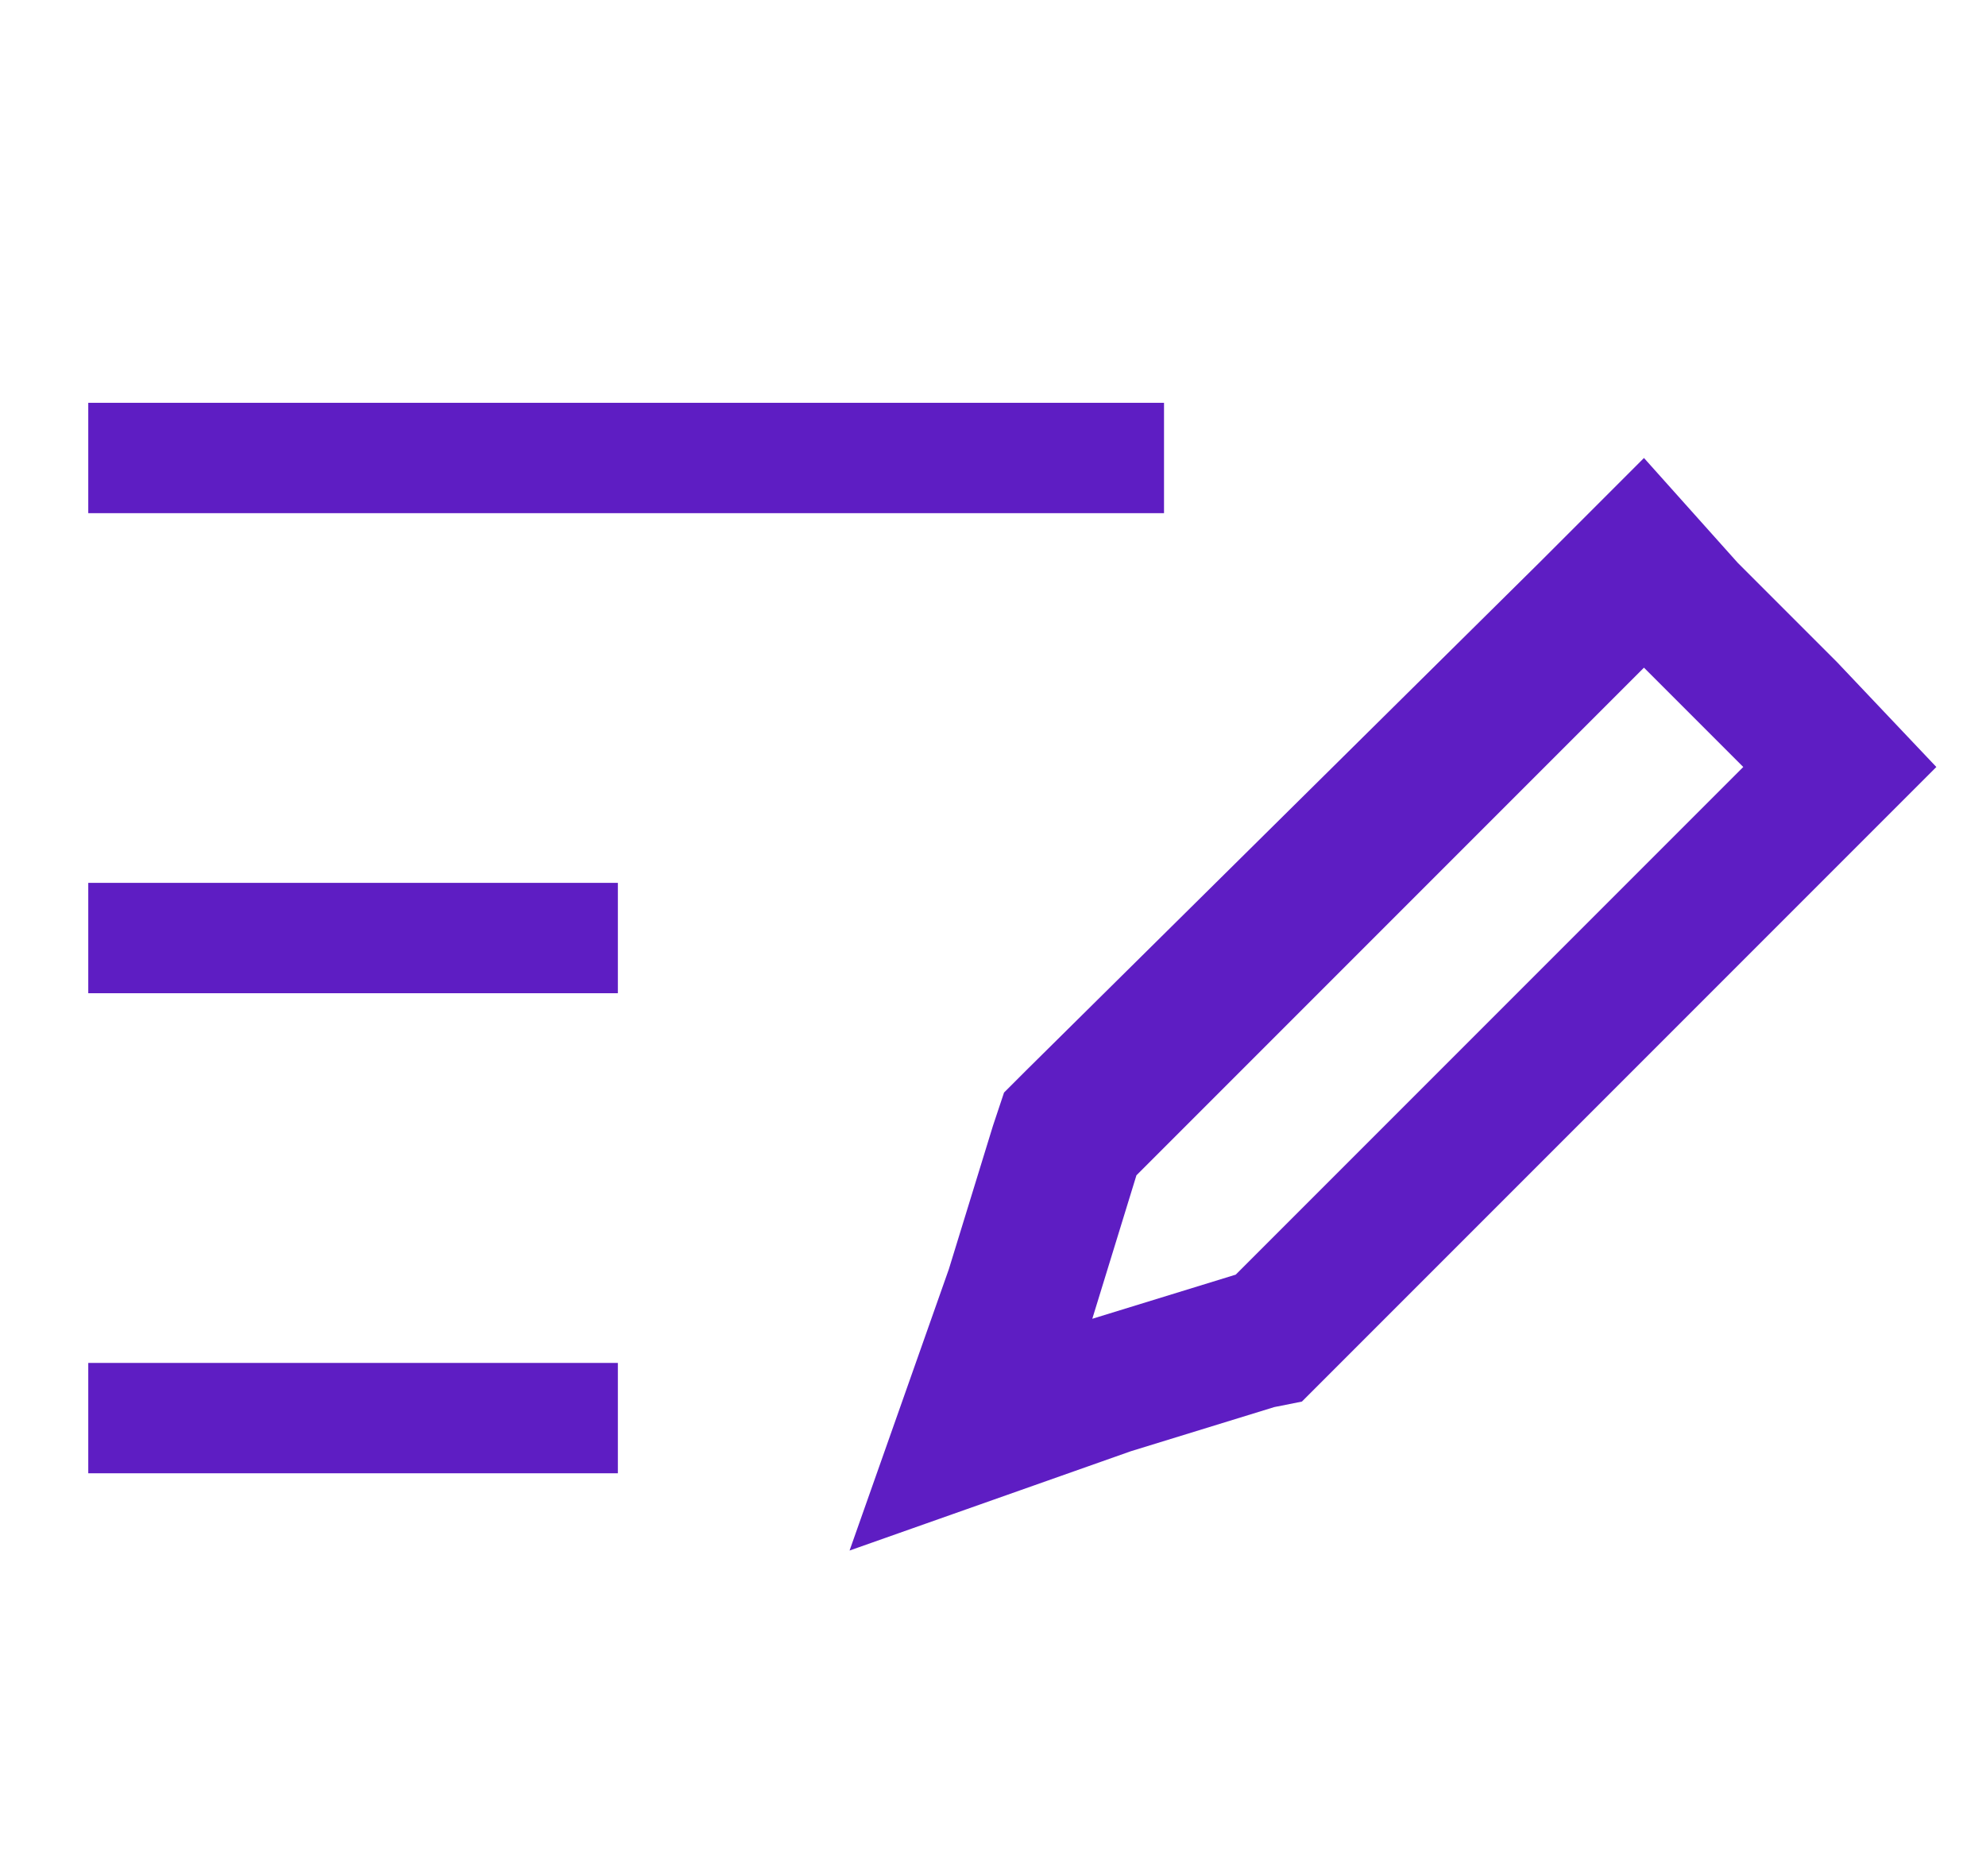 <?xml version="1.0" encoding="utf-8"?>
<!-- Generator: Adobe Illustrator 18.1.1, SVG Export Plug-In . SVG Version: 6.00 Build 0)  -->
<svg version="1.1" id="Layer_1" xmlns="http://www.w3.org/2000/svg" xmlns:xlink="http://www.w3.org/1999/xlink" x="0px" y="0px"
	 viewBox="0 0 36 34" enable-background="new 0 0 36 34" xml:space="preserve">
<g>
	<g>
		<g>
			<path fill="#5E1DC3" d="M29.8,12.1l1.8,1.8l-9.2,9.2l-2.6,0.8l0.8-2.6L29.8,12.1 M29.8,8.3l-1.9,1.9l-9.3,9.2l-0.4,0.4L18,20.4
				L17.2,23l-1.8,5.1l5.1-1.8l2.6-0.8l0.5-0.1l0.4-0.4l9.2-9.2l1.9-1.9L33.3,12l-1.8-1.8L29.8,8.3L29.8,8.3z"/>
		</g>
	</g>
	<line fill="#FFFFFF" stroke="#5E1DC3" stroke-width="2" stroke-miterlimit="10" x1="1.6" y1="8.3" x2="21.1" y2="8.3"/>
	<line fill="#FFFFFF" stroke="#5E1DC3" stroke-width="2" stroke-miterlimit="10" x1="1.6" y1="17" x2="11.2" y2="17"/>
	<line fill="#FFFFFF" stroke="#5E1DC3" stroke-width="2" stroke-miterlimit="10" x1="1.6" y1="25.7" x2="11.2" y2="25.7"/>
</g>
</svg>
